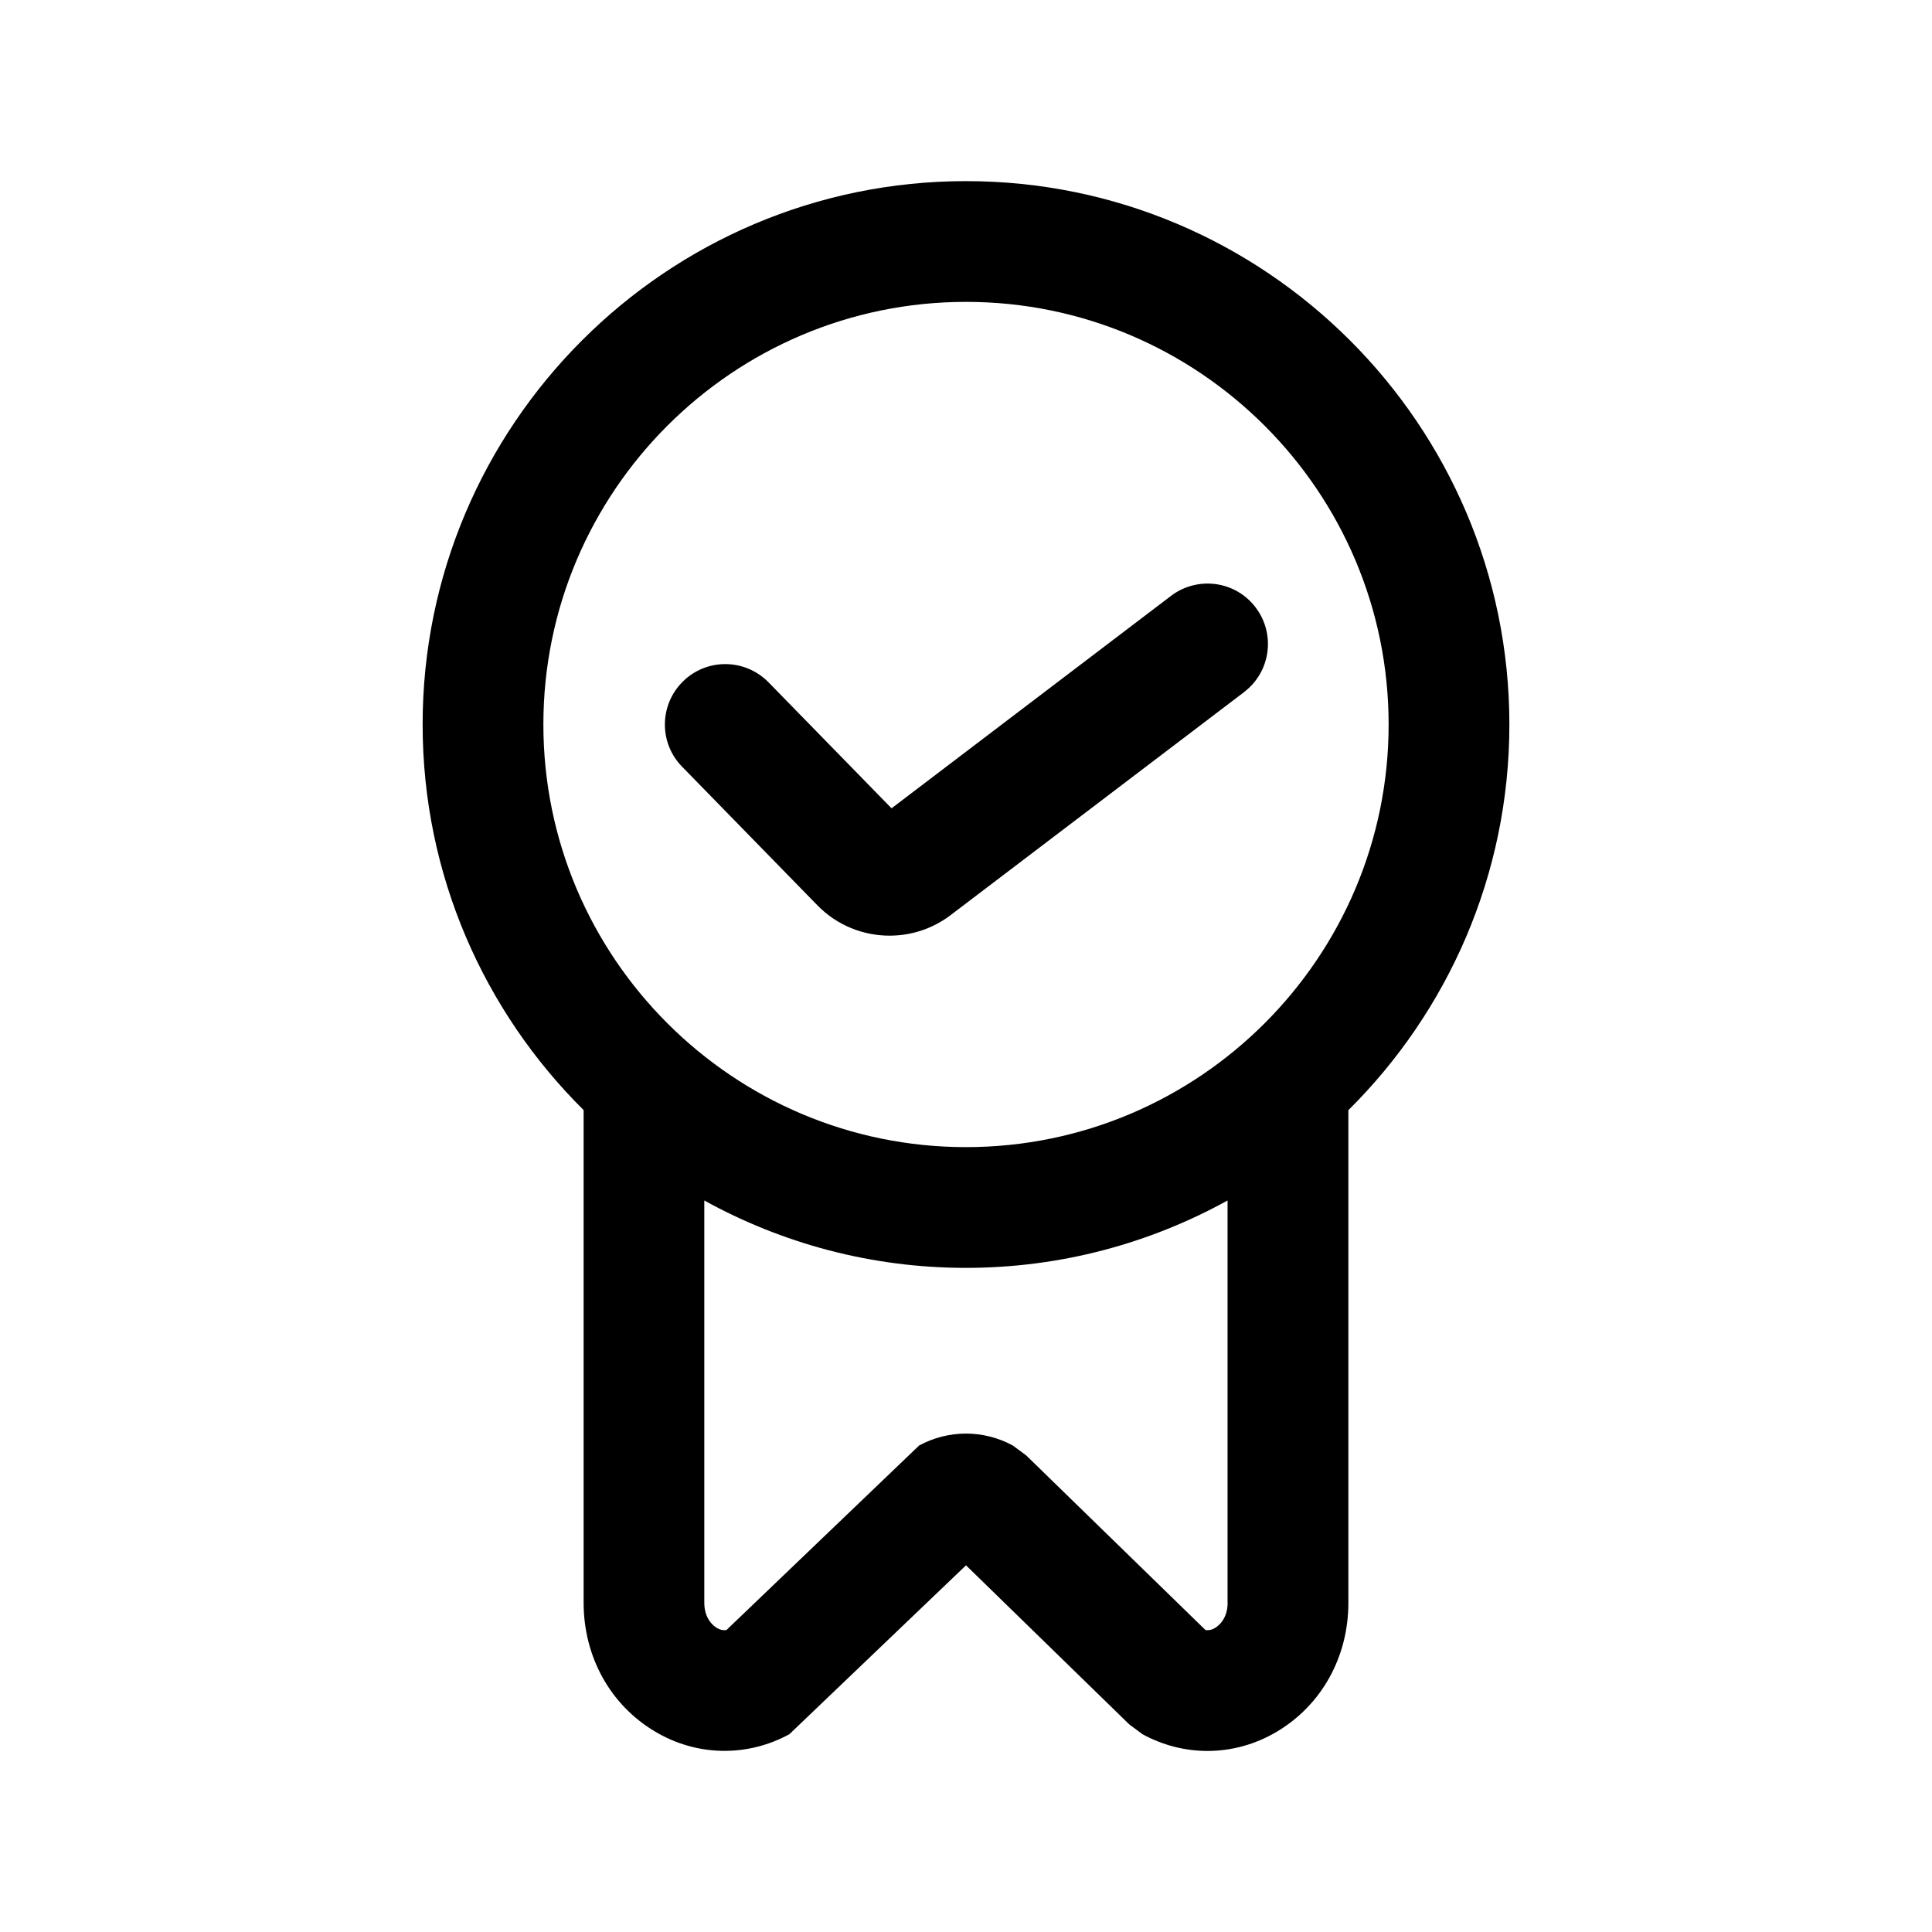 <svg xmlns="http://www.w3.org/2000/svg" viewBox="0 0 24 24" id="warranty"><path d="m18.75,9c0-3.722-3.028-6.75-6.75-6.75s-6.75,3.028-6.75,6.75c0,1.871.766,3.566,2,4.79v6.12c0,.672.332,1.271.889,1.601.516.307,1.14.319,1.667.032l2.194-2.098,2.029,1.977.165.122c.254.138.53.207.806.207.297,0,.593-.08.861-.239.557-.331.889-.929.889-1.601v-6.12c1.234-1.224,2-2.919,2-4.79Zm-12,0c0-2.895,2.355-5.25,5.25-5.25s5.25,2.355,5.25,5.25-2.355,5.25-5.25,5.25-5.25-2.355-5.25-5.25Zm8.5,10.91c0,.204-.119.29-.155.312-.047.029-.088.032-.12.027l-2.228-2.17-.165-.122c-.364-.198-.801-.198-1.165,0l-2.393,2.292c-.031.005-.073.002-.12-.027-.036-.021-.155-.108-.155-.312v-4.997c.965.532,2.072.837,3.25.837s2.285-.305,3.25-.837v4.997Zm.204-11.312l-3.648,2.772c-.225.17-.491.253-.755.253-.328,0-.653-.127-.896-.376l-1.682-1.723c-.29-.296-.284-.771.013-1.061.297-.29.771-.283,1.061.013l1.528,1.565,3.472-2.639c.33-.25.801-.187,1.051.144.25.33.187.8-.144,1.051Z"></path></svg>